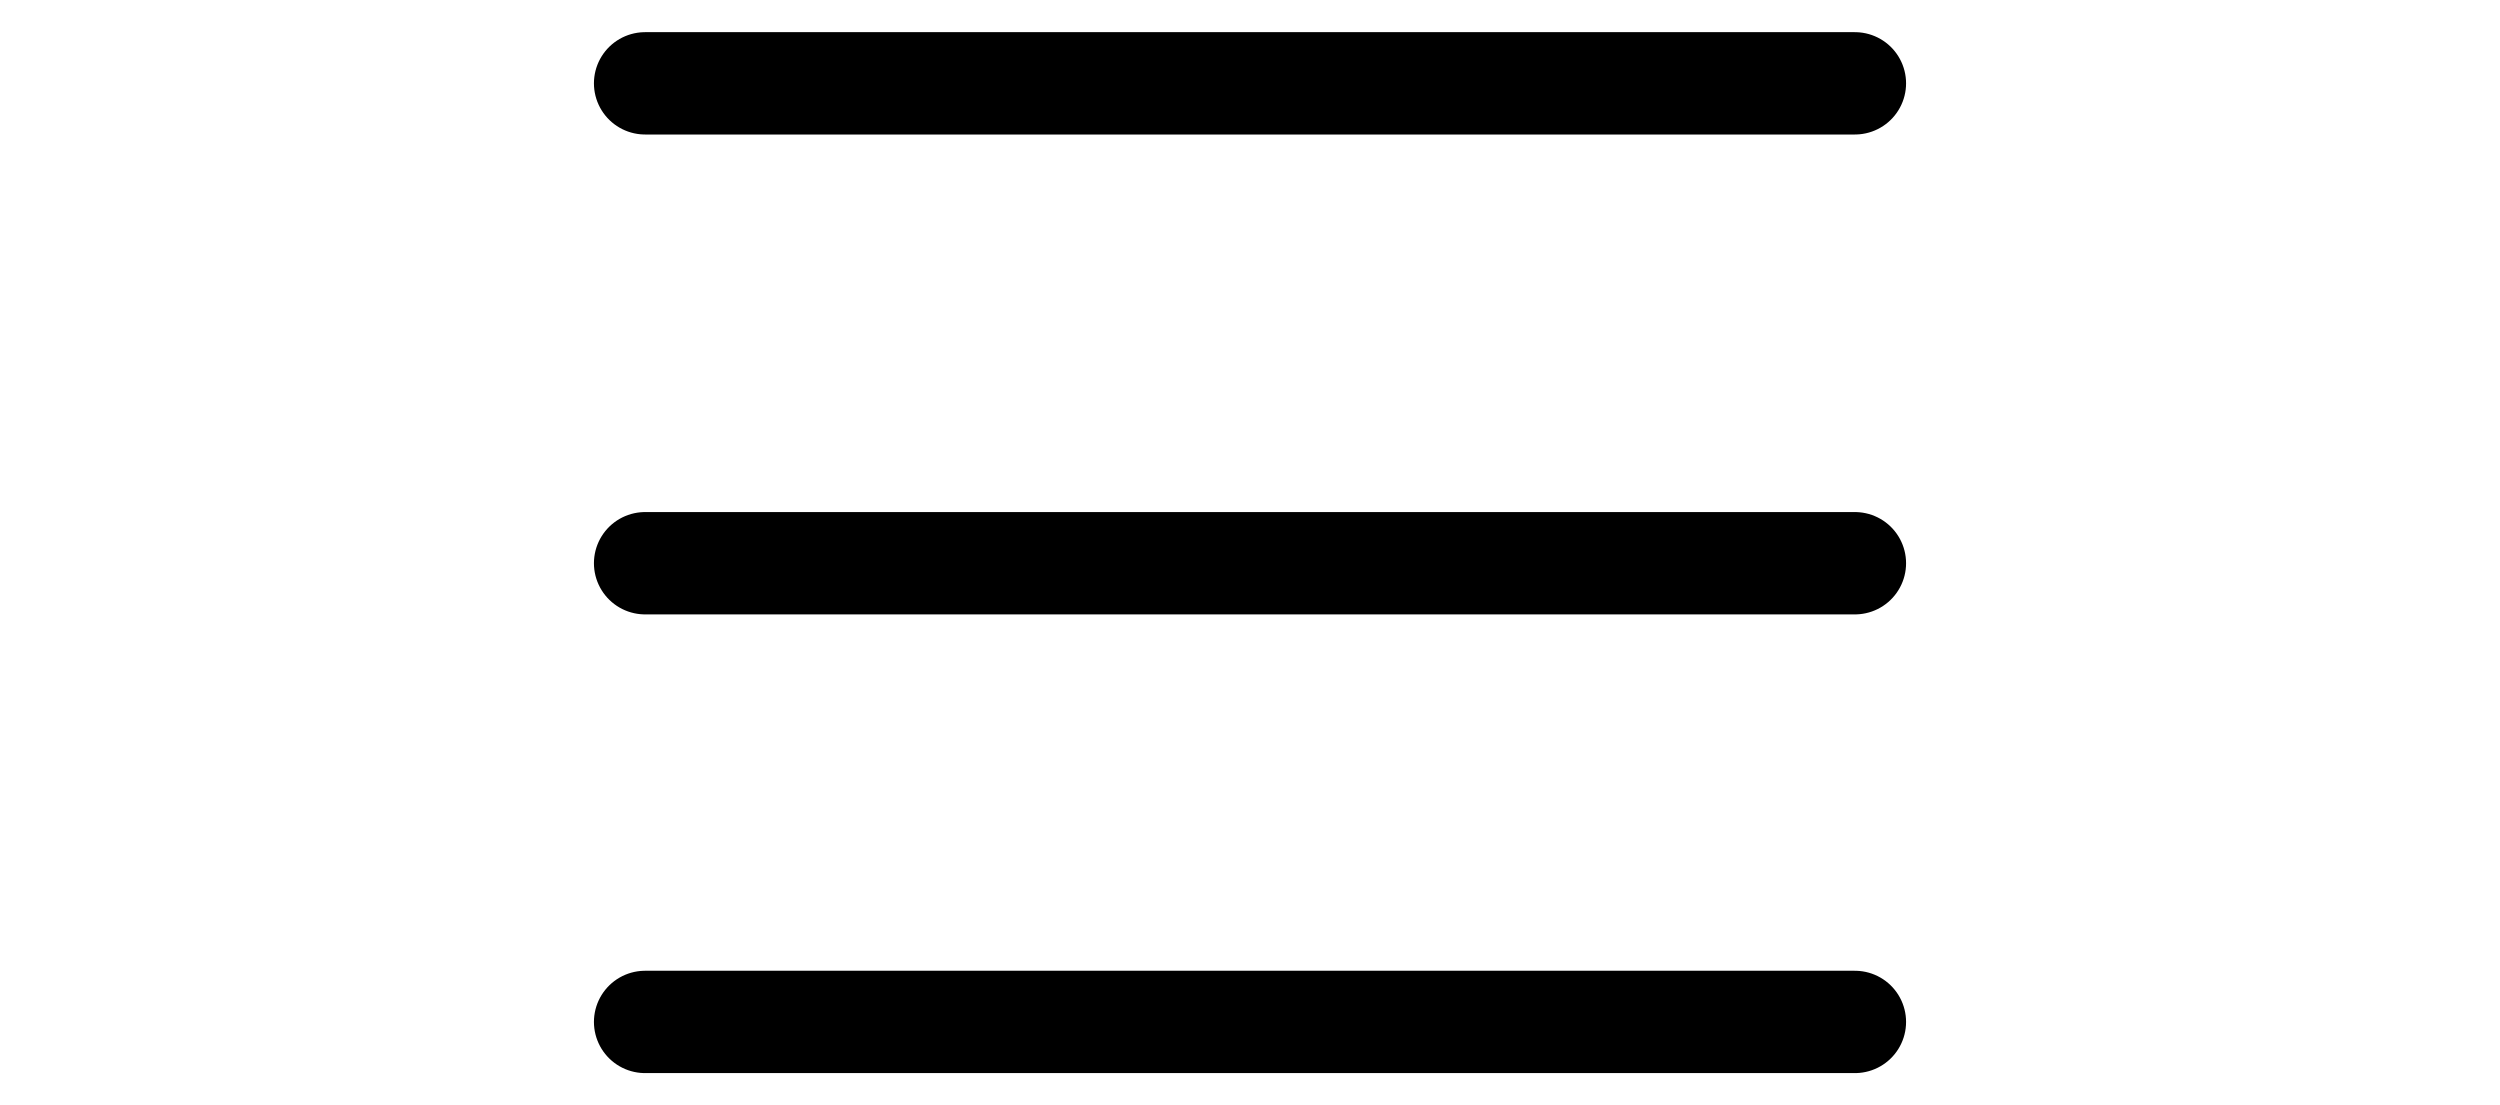 <?xml version="1.0" encoding="utf-8"?>
<!-- Generator: Adobe Illustrator 18.1.1, SVG Export Plug-In . SVG Version: 6.00 Build 0)  -->
<!DOCTYPE svg PUBLIC "-//W3C//DTD SVG 1.1//EN" "http://www.w3.org/Graphics/SVG/1.1/DTD/svg11.dtd">
<svg version="1.1" id="Layer_1" xmlns="http://www.w3.org/2000/svg" xmlns:xlink="http://www.w3.org/1999/xlink" x="0px" y="0px"
	 viewBox="0 0 684 302.4" style="enable-background:new 0 0 684 302.4;" xml:space="preserve">
<style type="text/css">
	.st0{fill:#FFFFFF;stroke:#000000;stroke-width:28;stroke-linecap:round;stroke-miterlimit:10;}
</style>
<line class="st0" x1="176.5" y1="22.8" x2="507.5" y2="22.8"/>
<line class="st0" x1="176.5" y1="154.1" x2="507.5" y2="154.1"/>
<line class="st0" x1="176.5" y1="279.6" x2="507.5" y2="279.6"/>
</svg>
